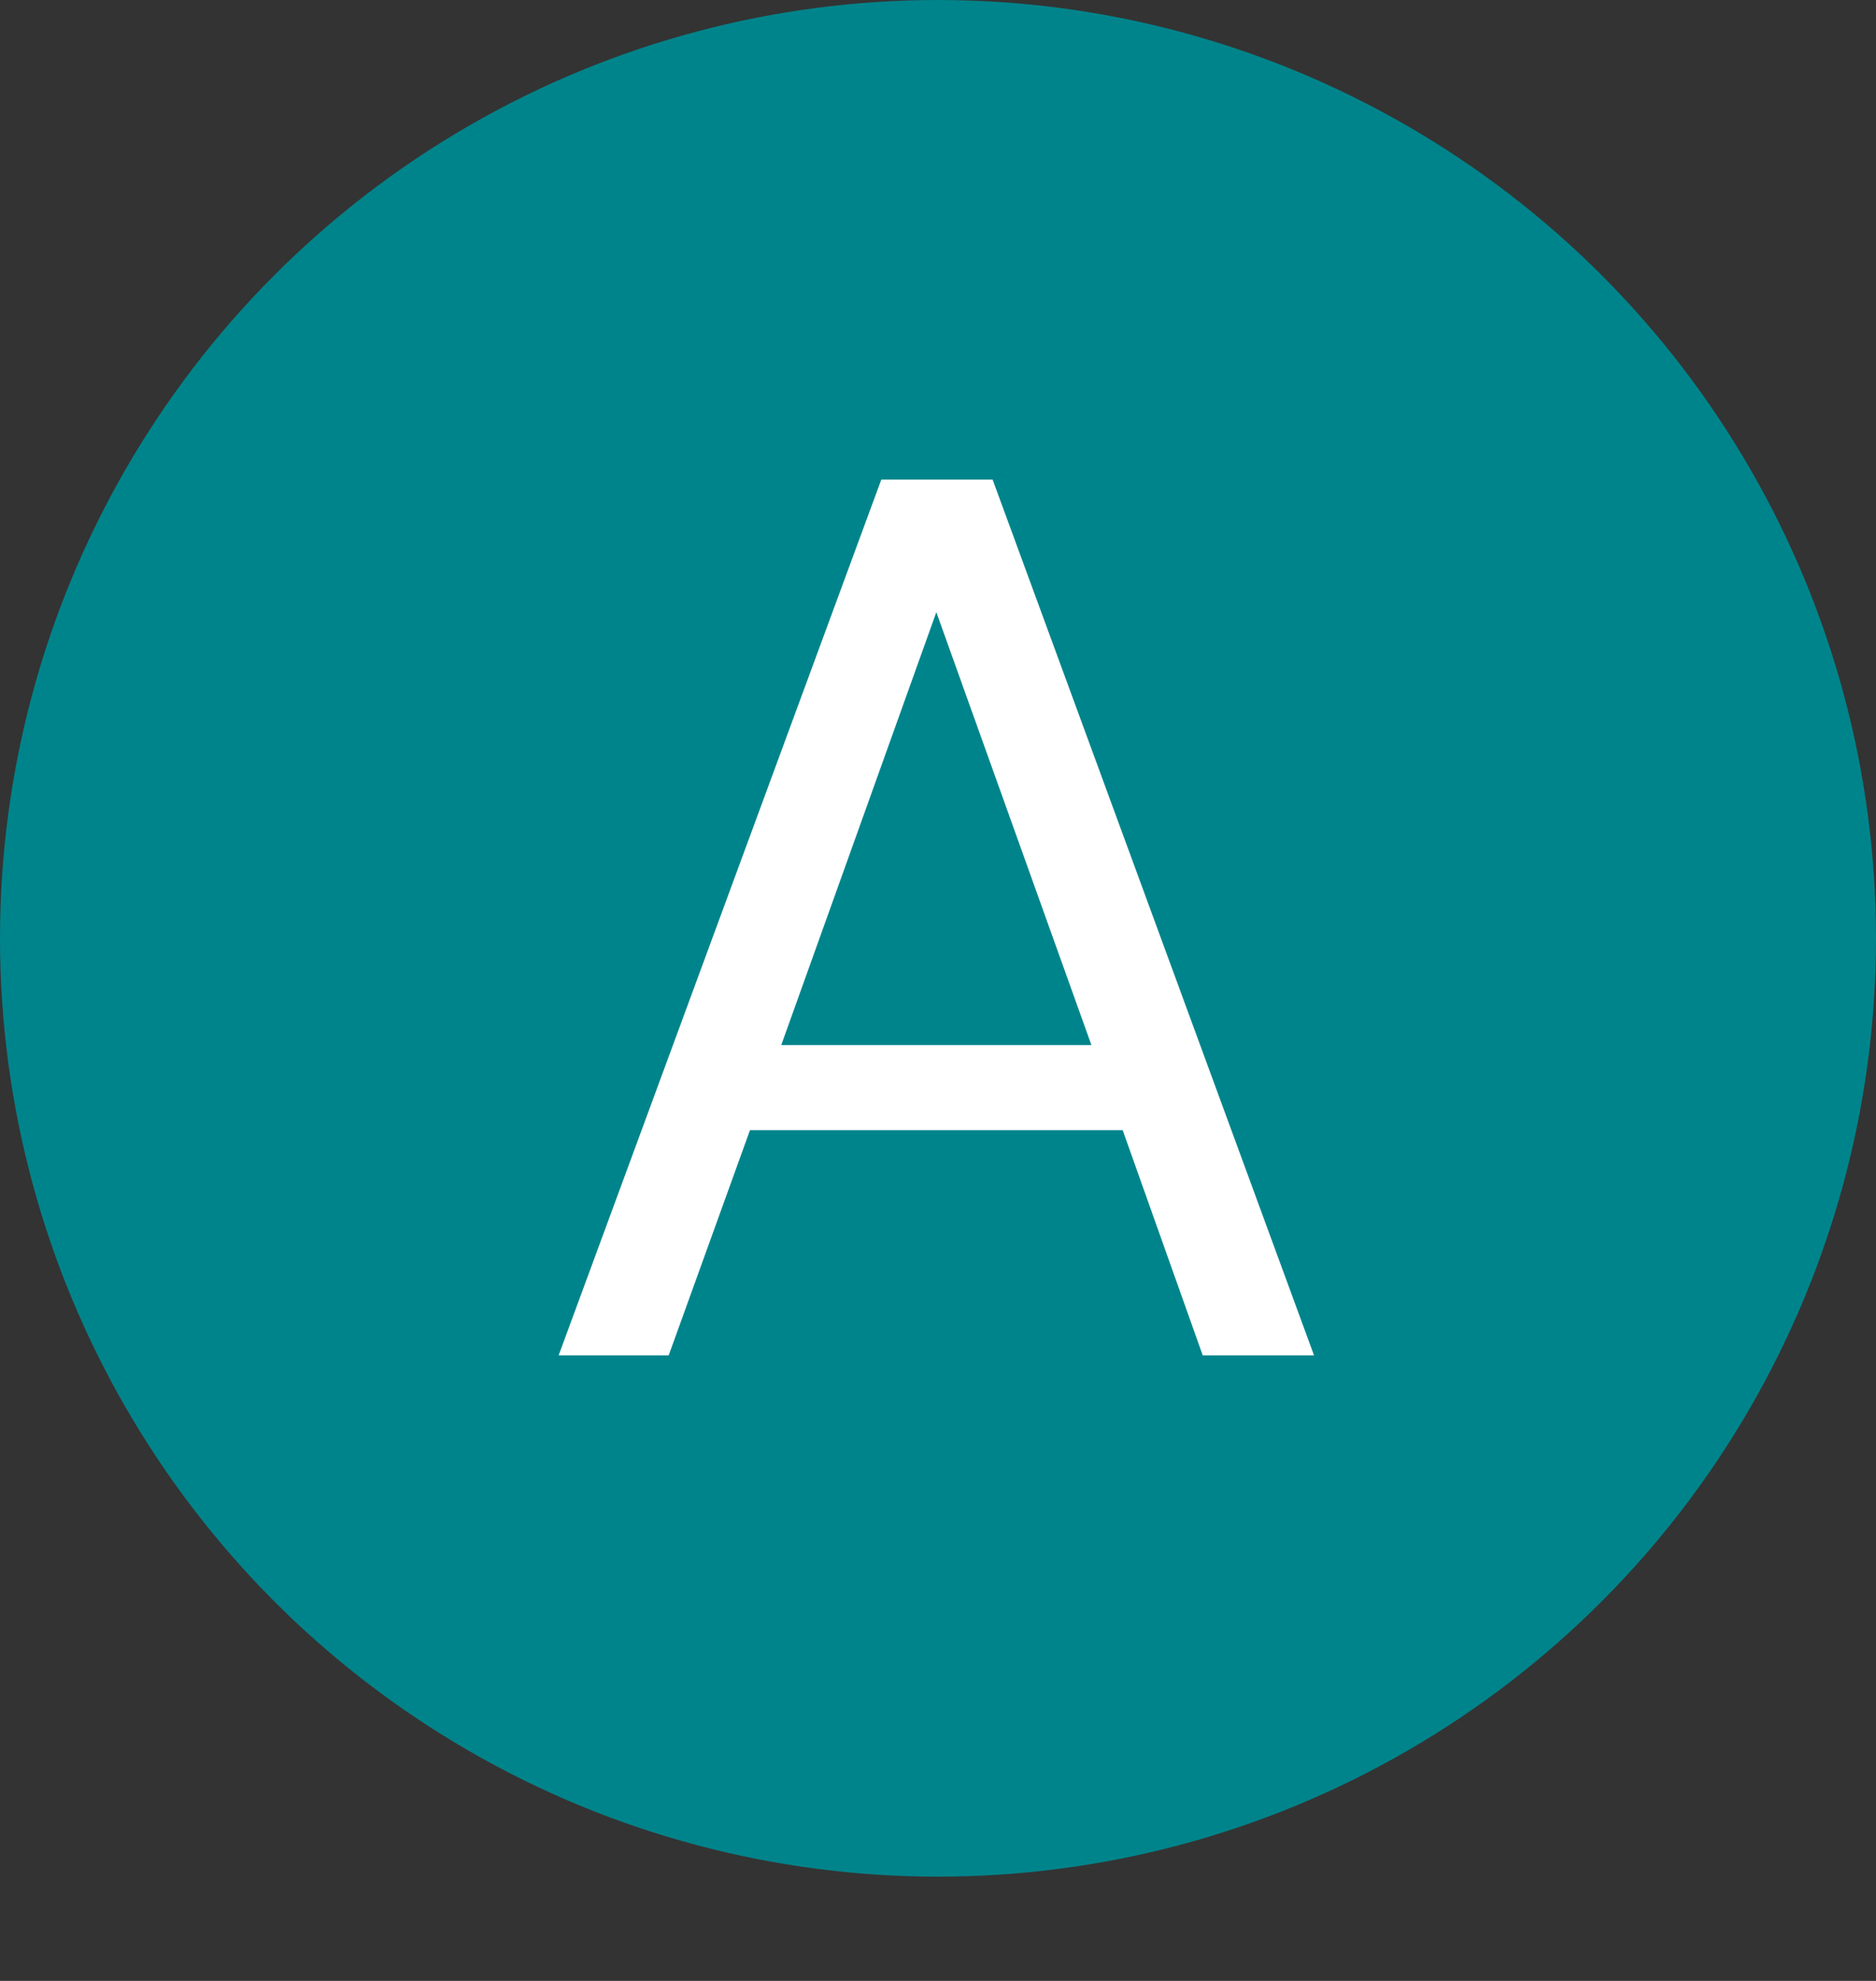 <svg width="18" height="19" viewBox="0 0 18 19" fill="none" xmlns="http://www.w3.org/2000/svg">
<rect x="0" y="0" width="18" height="19" fill="#333333" stroke="none"/>
<circle cx="9" cy="9" r="9" fill="#00848B"/>
<path d="M5.36 13L8.456 4.6H9.524L12.608 13H11.54L10.772 10.84H7.196L6.416 13H5.36ZM7.496 10.024H10.472L8.984 5.872L7.496 10.024Z" fill="white"/>
</svg>
